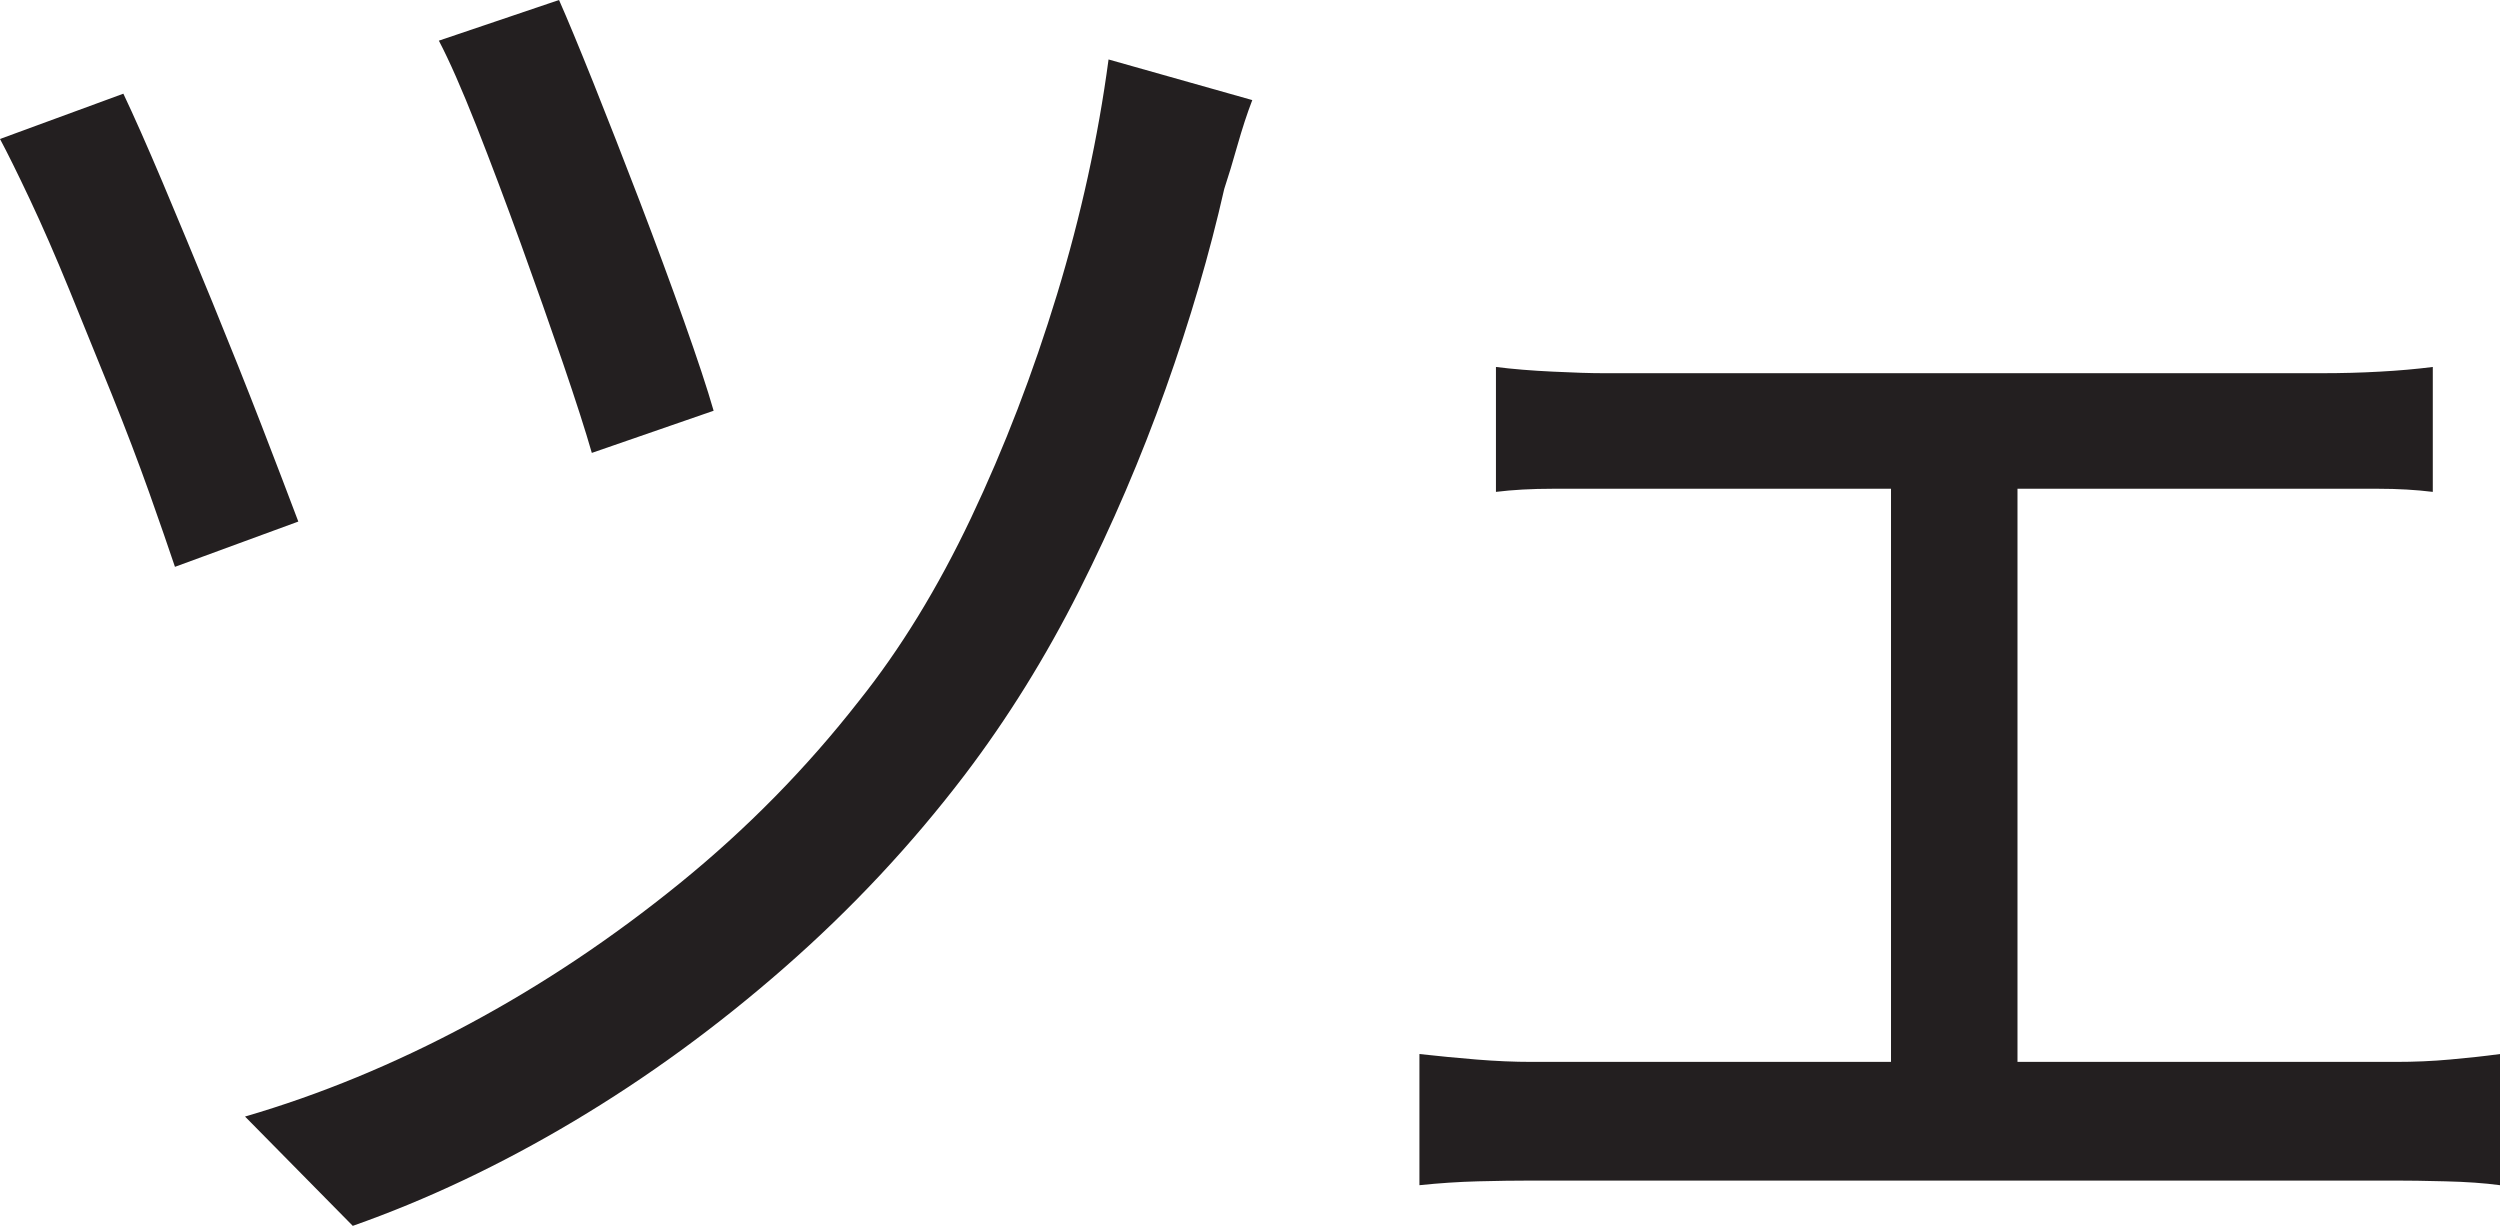 <?xml version="1.0" encoding="UTF-8"?>
<svg id="Layer_1" data-name="Layer 1" xmlns="http://www.w3.org/2000/svg" viewBox="0 0 400.25 196.25">
  <path d="M19.75,15c1.66,3.5,3.75,8.21,6.25,14.12,2.5,5.92,5.16,12.34,8,19.25,2.83,6.92,5.46,13.5,7.88,19.75,2.41,6.25,4.38,11.38,5.88,15.38l-19.75,7.25c-1-3-2.38-6.96-4.12-11.88-1.75-4.91-3.75-10.16-6-15.75-2.25-5.58-4.5-11.12-6.75-16.62s-4.38-10.38-6.38-14.62S1.16,24.42,0,22.25l19.75-7.25ZM200.5,16c-.84,2.17-1.62,4.59-2.38,7.25-.75,2.67-1.46,5-2.12,7-2.34,10.34-5.46,21-9.38,32-3.92,11-8.54,21.79-13.88,32.38-5.34,10.59-11.42,20.38-18.25,29.38-8.5,11.17-18.12,21.46-28.88,30.88-10.75,9.42-22,17.62-33.75,24.62s-23.54,12.58-35.38,16.75l-17.25-17.5c12-3.5,23.91-8.41,35.75-14.75,11.83-6.33,23.12-13.88,33.88-22.62s20.29-18.46,28.62-29.12c6.66-8.33,12.66-18.12,18-29.38,5.33-11.25,9.91-23.16,13.75-35.75,3.83-12.58,6.58-25.12,8.25-37.62l23,6.5ZM89.5,0c1.33,3,3.16,7.42,5.5,13.25,2.33,5.84,4.79,12.12,7.38,18.88,2.58,6.75,4.96,13.17,7.12,19.25,2.16,6.09,3.75,10.88,4.75,14.38l-19.5,6.75c-1-3.5-2.54-8.29-4.62-14.38-2.09-6.08-4.34-12.46-6.75-19.12-2.42-6.66-4.79-12.96-7.12-18.88-2.34-5.91-4.34-10.46-6-13.62L89.5,0Z" style="fill: #231f20; stroke-width: 0px;"/>
  <path d="M227.25,168.75c3,.34,6.04.62,9.12.88,3.08.25,6.04.38,8.88.38h138.25c3,0,5.91-.12,8.75-.38,2.83-.25,5.5-.54,8-.88v21c-2.5-.34-5.42-.54-8.75-.62-3.34-.09-6-.12-8-.12h-138.25c-2.67,0-5.54.04-8.62.12-3.09.08-6.21.29-9.38.62v-21ZM239.5,58.75c2.66.34,5.71.59,9.12.75,3.41.17,6.12.25,8.12.25h115c3.16,0,6.25-.08,9.25-.25,3-.16,5.83-.41,8.5-.75v20c-2.67-.33-5.59-.5-8.75-.5h-132.12c-3.42,0-6.46.17-9.12.5v-20ZM302.75,180.5v-110.5h20.25v110.5h-20.25Z" style="fill: #231f20; stroke-width: 0px;"/>
</svg>
